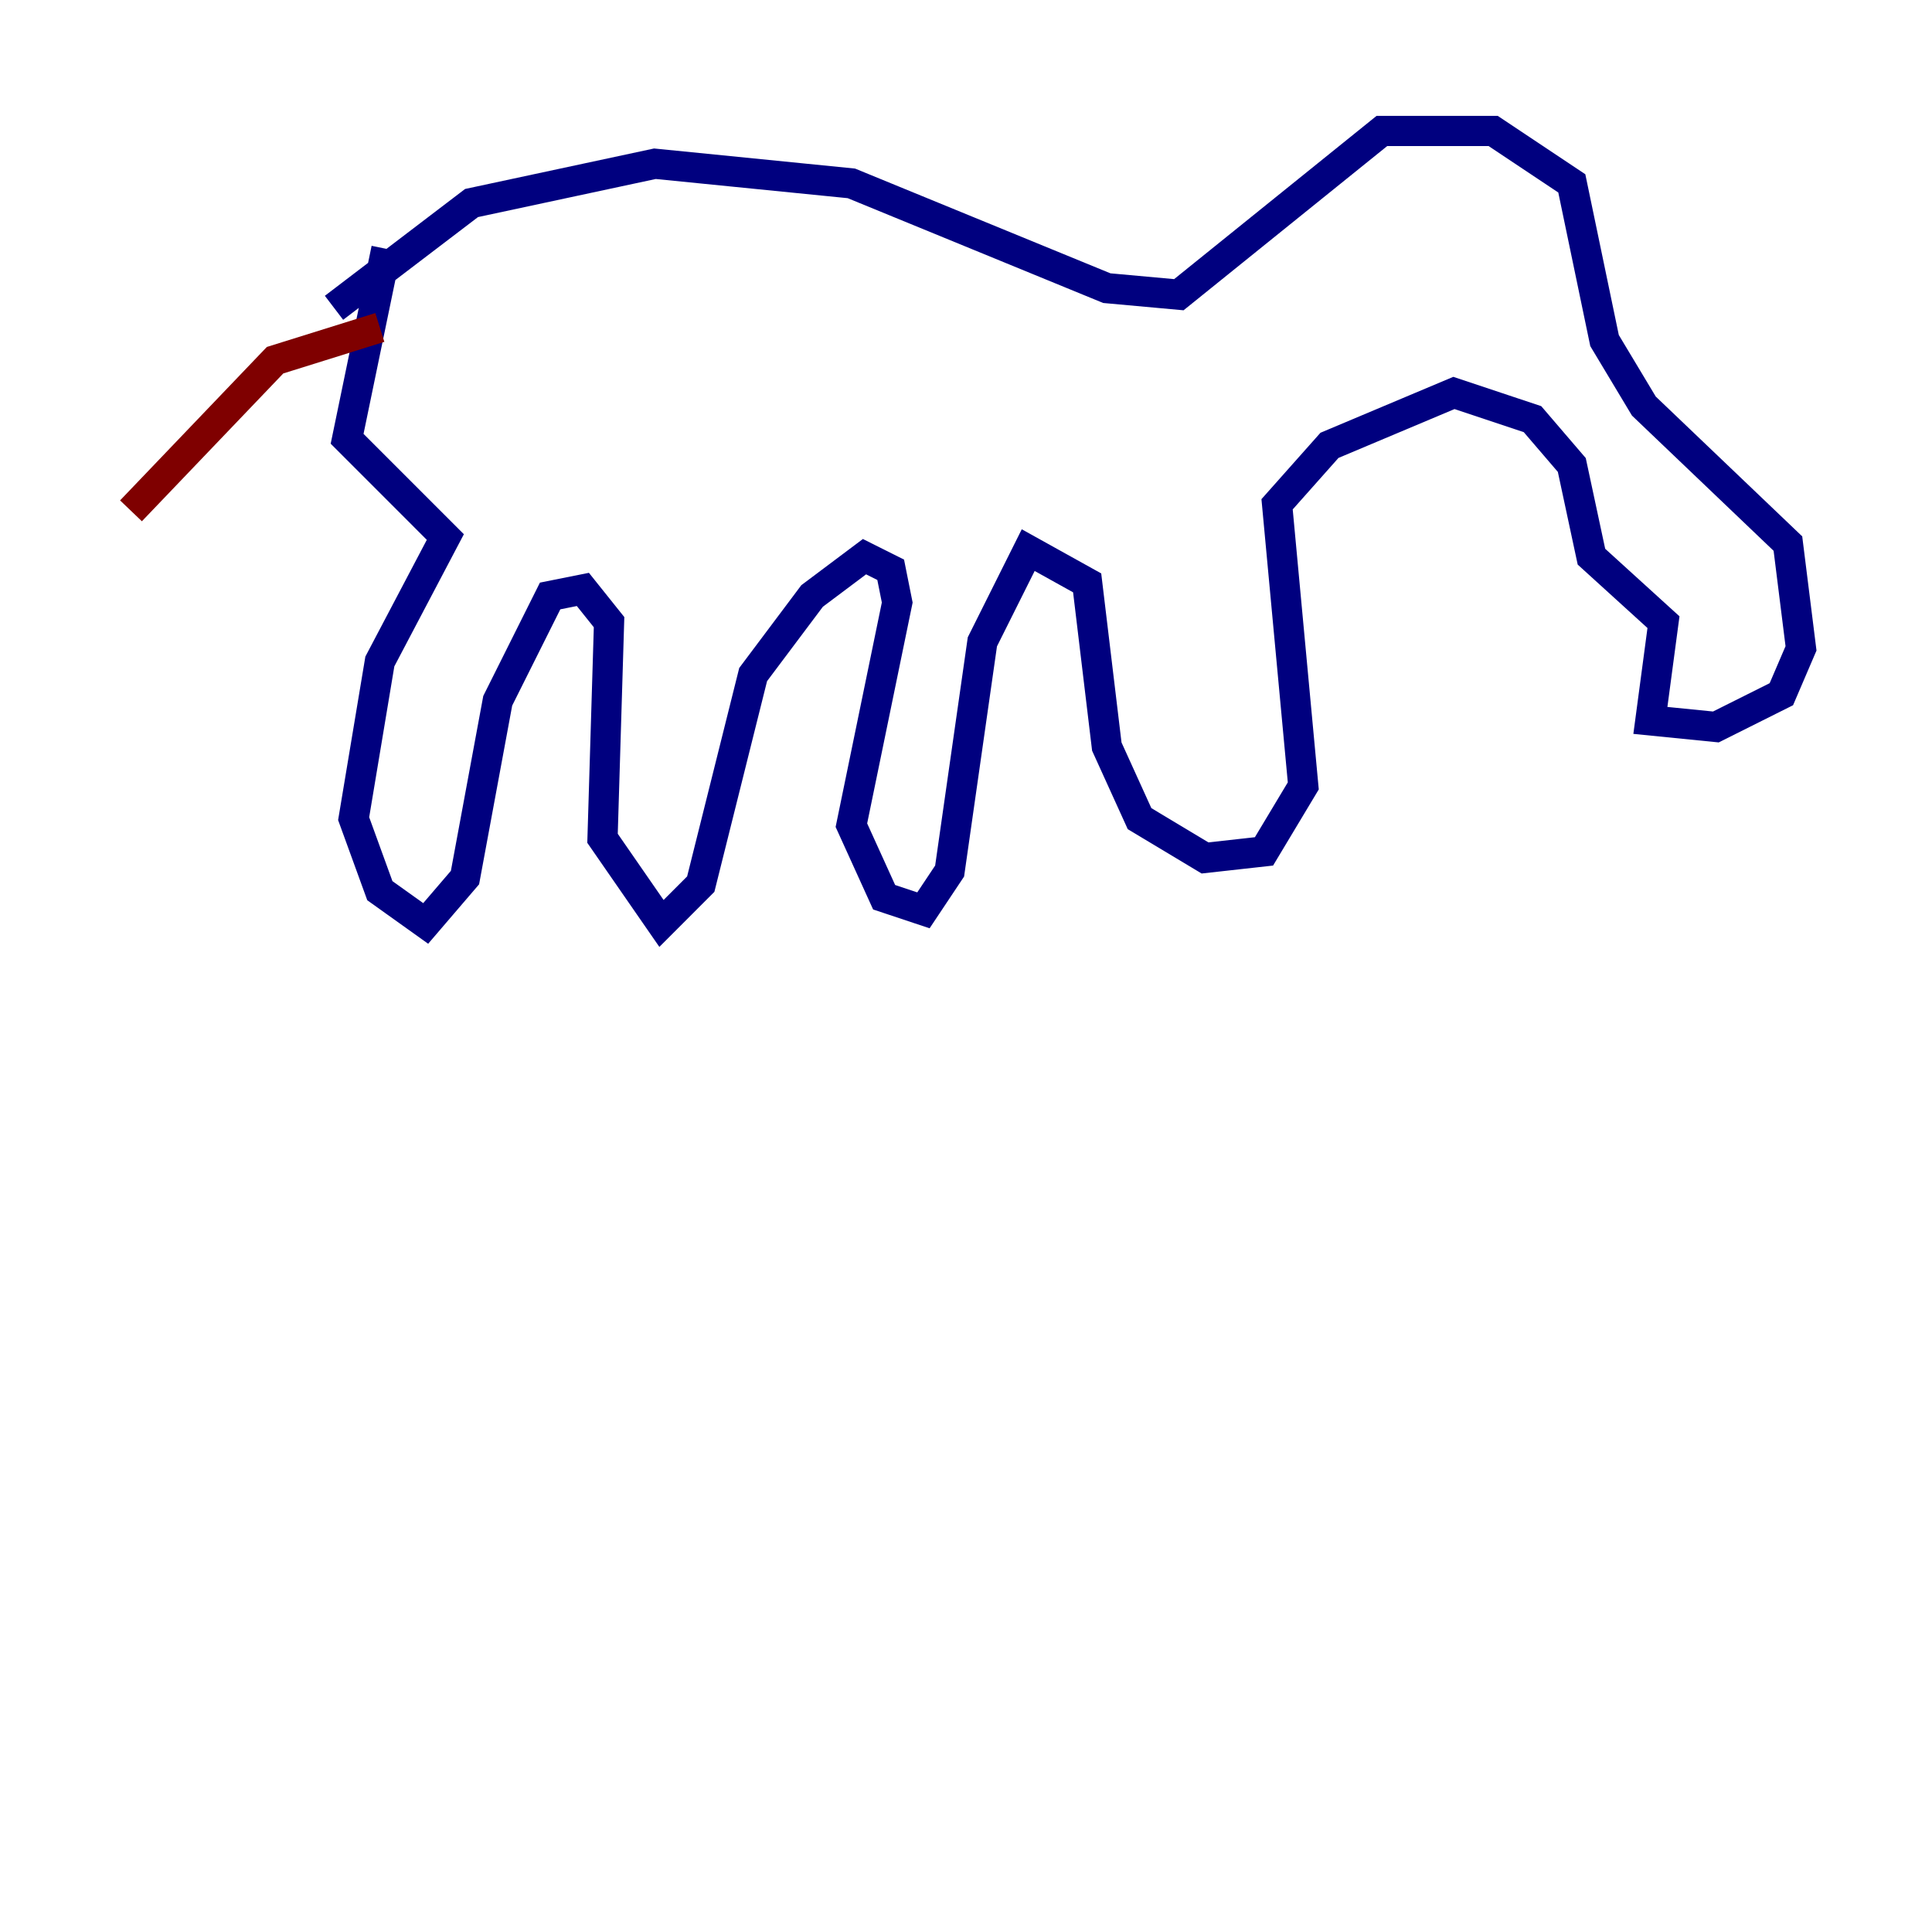<?xml version="1.0" encoding="utf-8" ?>
<svg baseProfile="tiny" height="128" version="1.2" viewBox="0,0,128,128" width="128" xmlns="http://www.w3.org/2000/svg" xmlns:ev="http://www.w3.org/2001/xml-events" xmlns:xlink="http://www.w3.org/1999/xlink"><defs /><polyline fill="none" points="22.129,20.393 31.241,13.451 43.39,10.848 56.407,12.149 73.329,19.091 78.102,19.525 91.552,8.678 98.929,8.678 104.136,12.149 106.305,22.563 108.909,26.902 118.454,36.014 119.322,42.956 118.02,45.993 113.681,48.163 109.342,47.729 110.21,41.22 105.437,36.881 104.136,30.807 101.532,27.77 96.325,26.034 88.081,29.505 84.61,33.41 86.346,52.068 83.742,56.407 79.837,56.841 75.498,54.237 73.329,49.464 72.027,38.617 68.122,36.447 65.085,42.522 62.915,57.709 61.18,60.312 58.576,59.444 56.407,54.671 59.444,39.919 59.01,37.749 57.275,36.881 53.803,39.485 49.898,44.691 46.427,58.576 43.824,61.18 39.919,55.539 40.352,41.22 38.617,39.051 36.447,39.485 32.976,46.427 30.807,58.142 28.203,61.18 25.166,59.01 23.43,54.237 25.166,43.824 29.505,35.58 22.997,29.071 25.6,16.488" stroke="#00007f" stroke-width="2" /><polyline fill="none" points="25.166,21.695 18.224,23.864 8.678,33.844" stroke="#7f0000" stroke-width="2" /></svg>